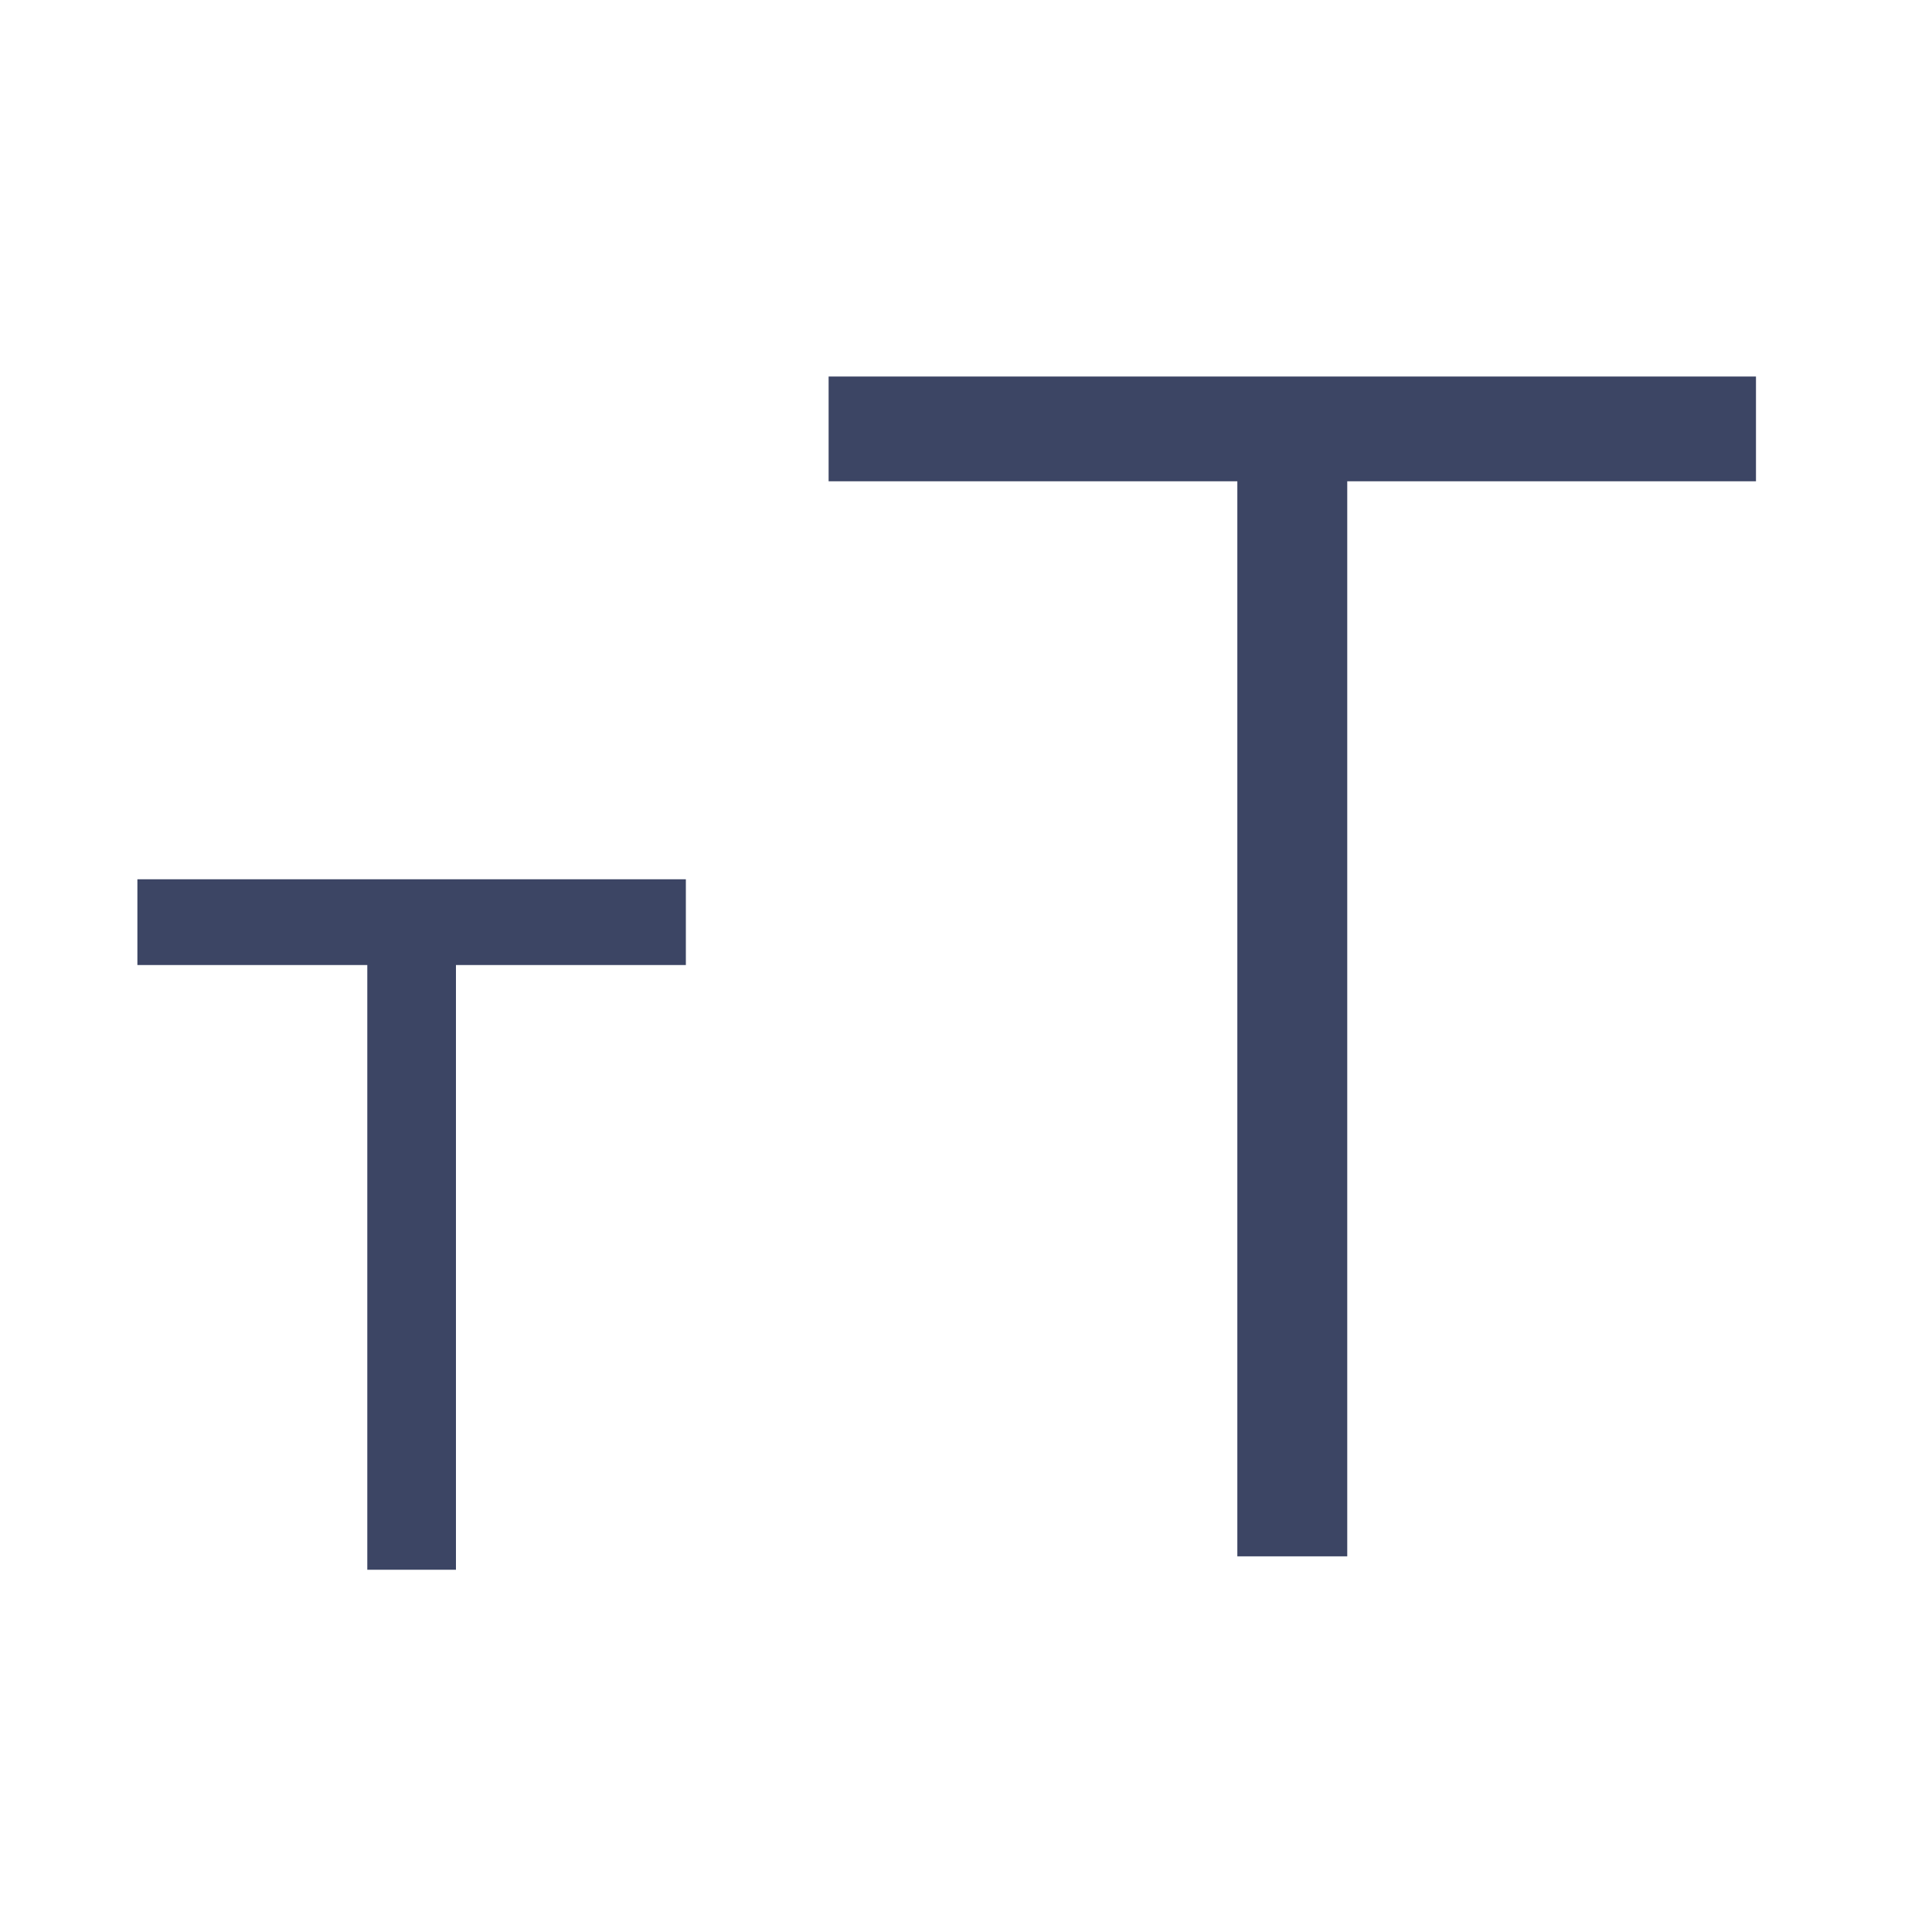 <svg xmlns="http://www.w3.org/2000/svg" width="36" height="36" viewBox="0 0 36 36">
    <g fill="none" fill-rule="evenodd">
        <path d="M0 0h36v36H0z"/>
        <g fill="#3C4564">
            <path d="M23.056 29V8.968H15.44V7.016h17.28v1.952h-7.616V29z"/>
            <path stroke="#3C4564" stroke-width=".5" d="M7.094 29V17.732H2.81v-1.098h9.72v1.098H8.246V29z"/>
        </g>
    </g>
</svg>
